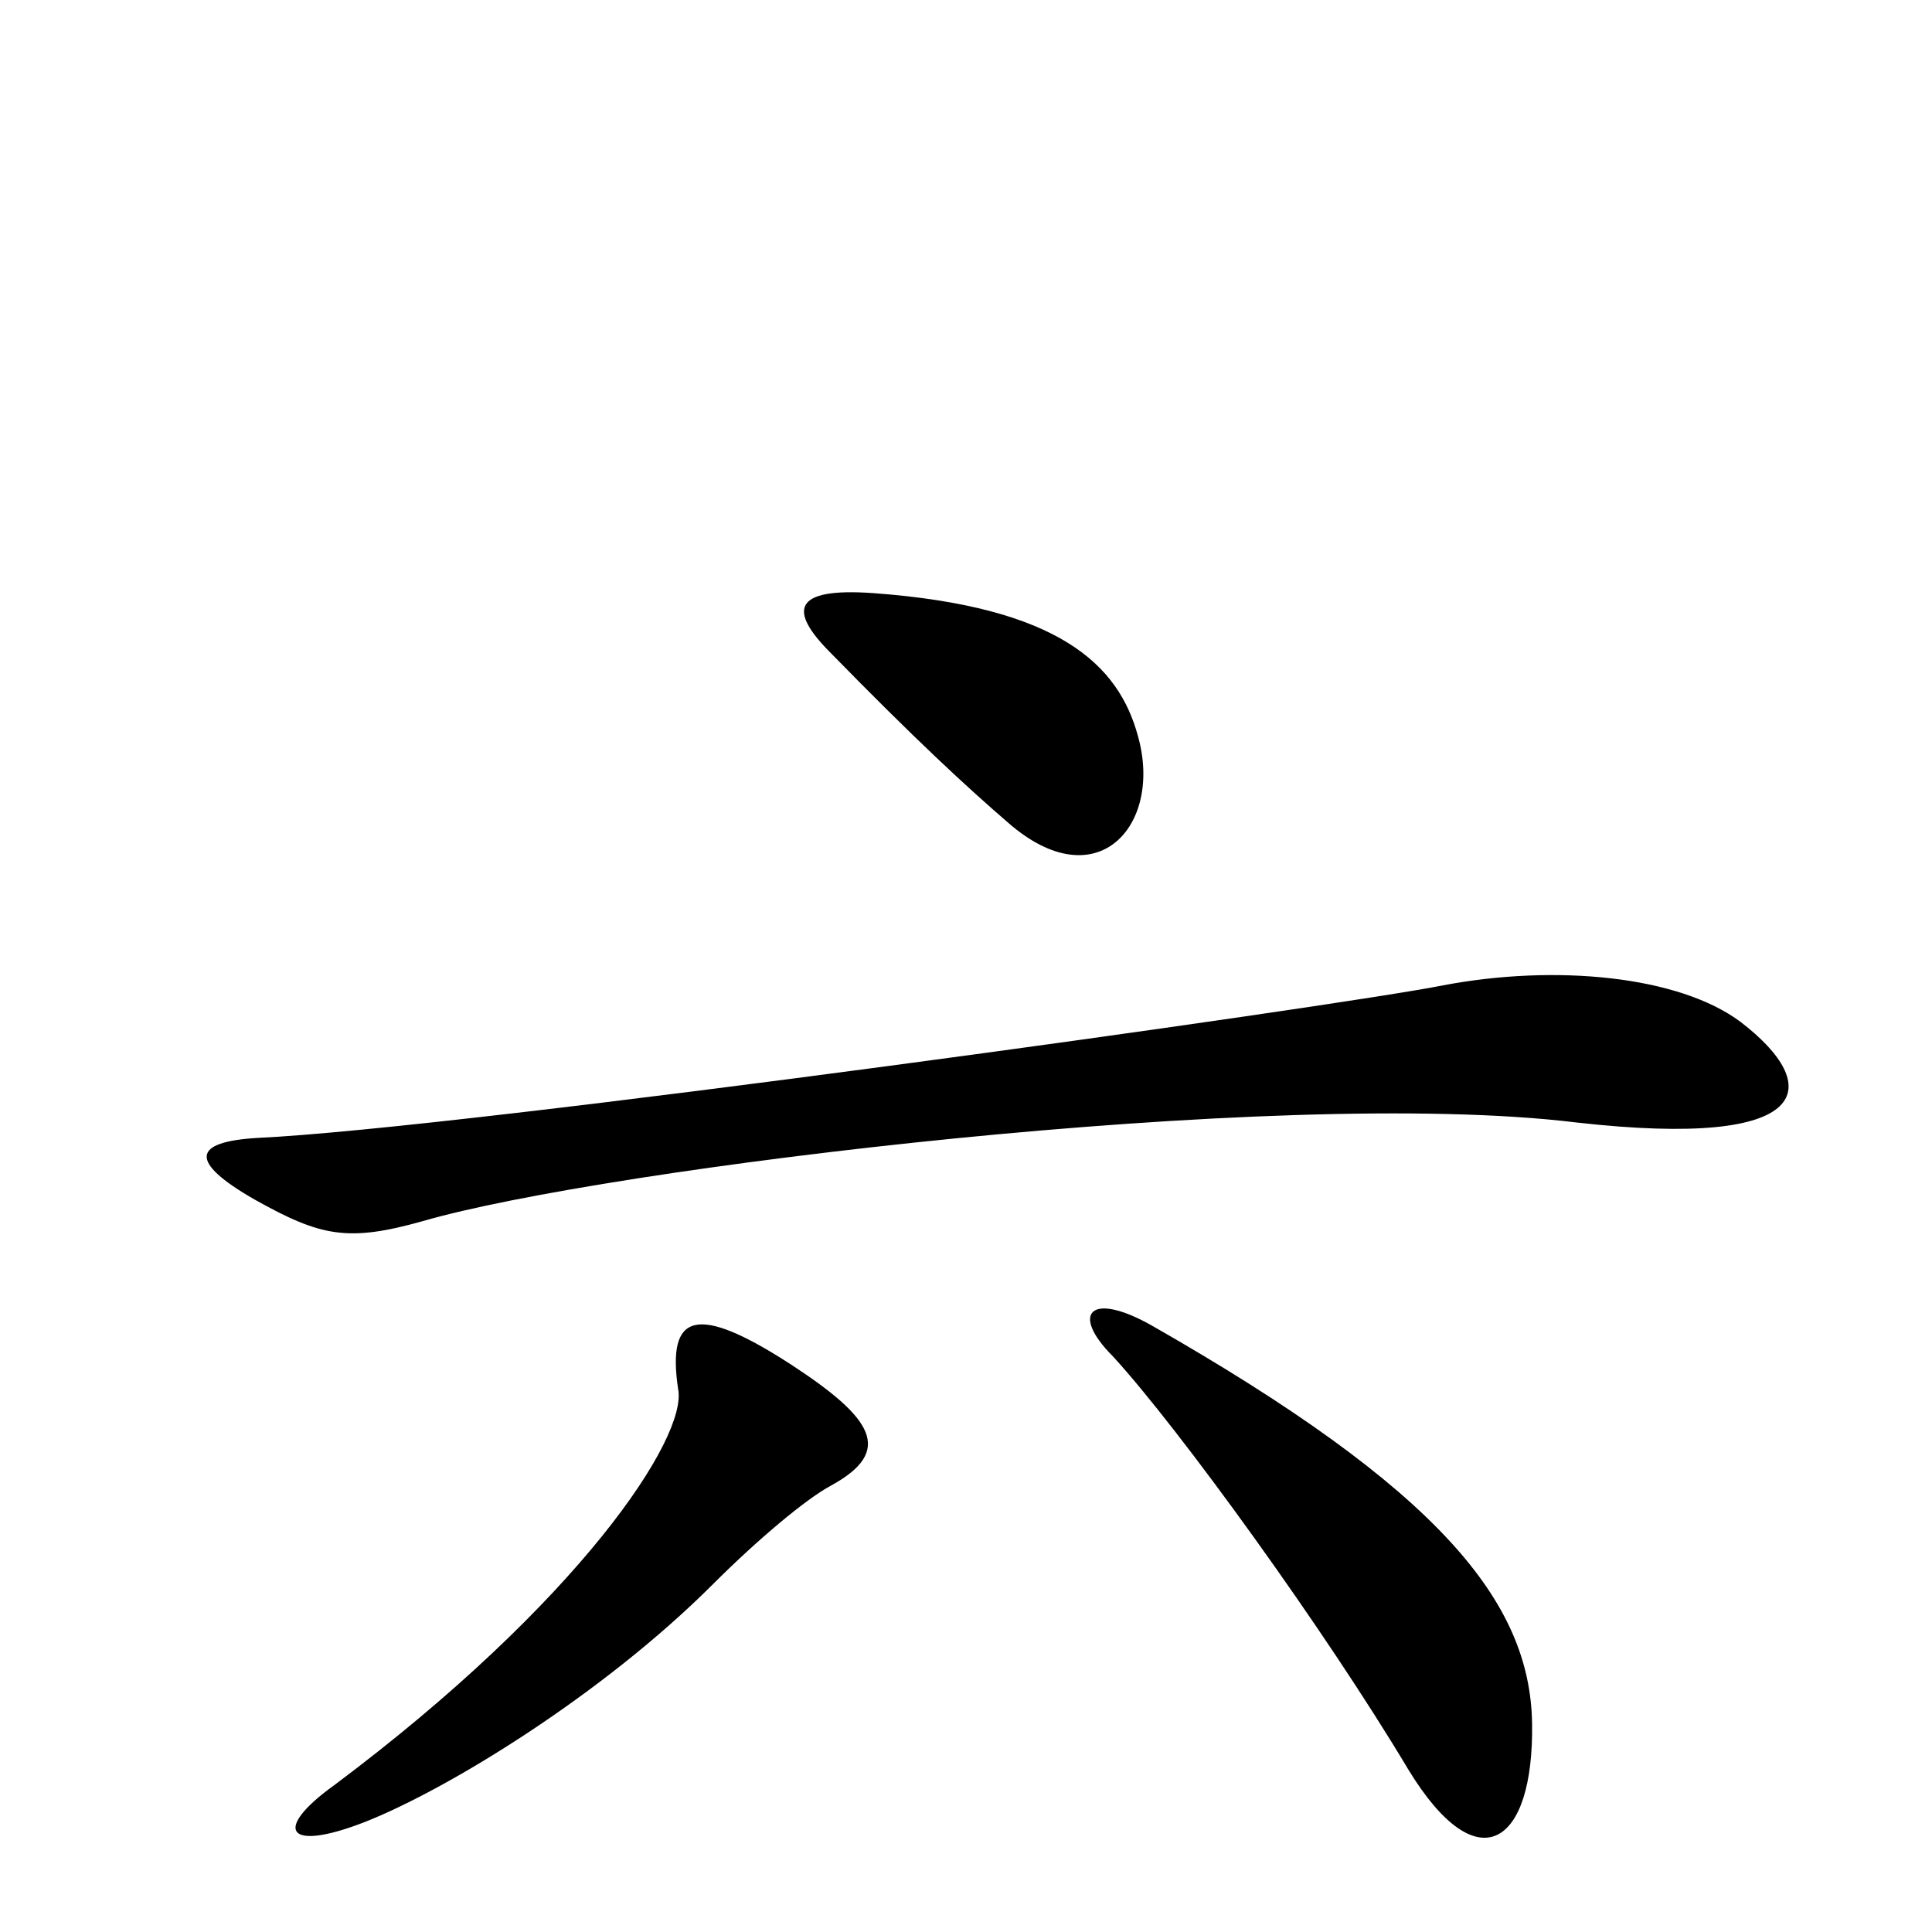 <svg xmlns="http://www.w3.org/2000/svg" viewBox="0 -1000 1000 1000">
	<path fill="#000000" d="M589 -619C579 -656 548 -686 452 -693C410 -696 408 -684 430 -662C474 -617 500 -593 522 -574C568 -534 602 -573 589 -619ZM901 -471C869 -495 805 -501 747 -490C692 -479 241 -416 133 -411C100 -409 97 -399 132 -379C166 -360 180 -357 219 -368C312 -395 661 -438 816 -419C940 -405 944 -438 901 -471ZM793 -108C792 -171 745 -229 596 -314C564 -332 554 -320 576 -298C610 -261 686 -156 729 -84C765 -25 794 -45 793 -108ZM430 -231C463 -249 452 -266 409 -294C361 -325 345 -321 351 -281C356 -256 300 -171 173 -76C141 -53 148 -41 189 -57C232 -74 312 -123 369 -180C392 -203 417 -224 430 -231Z"/>
</svg>